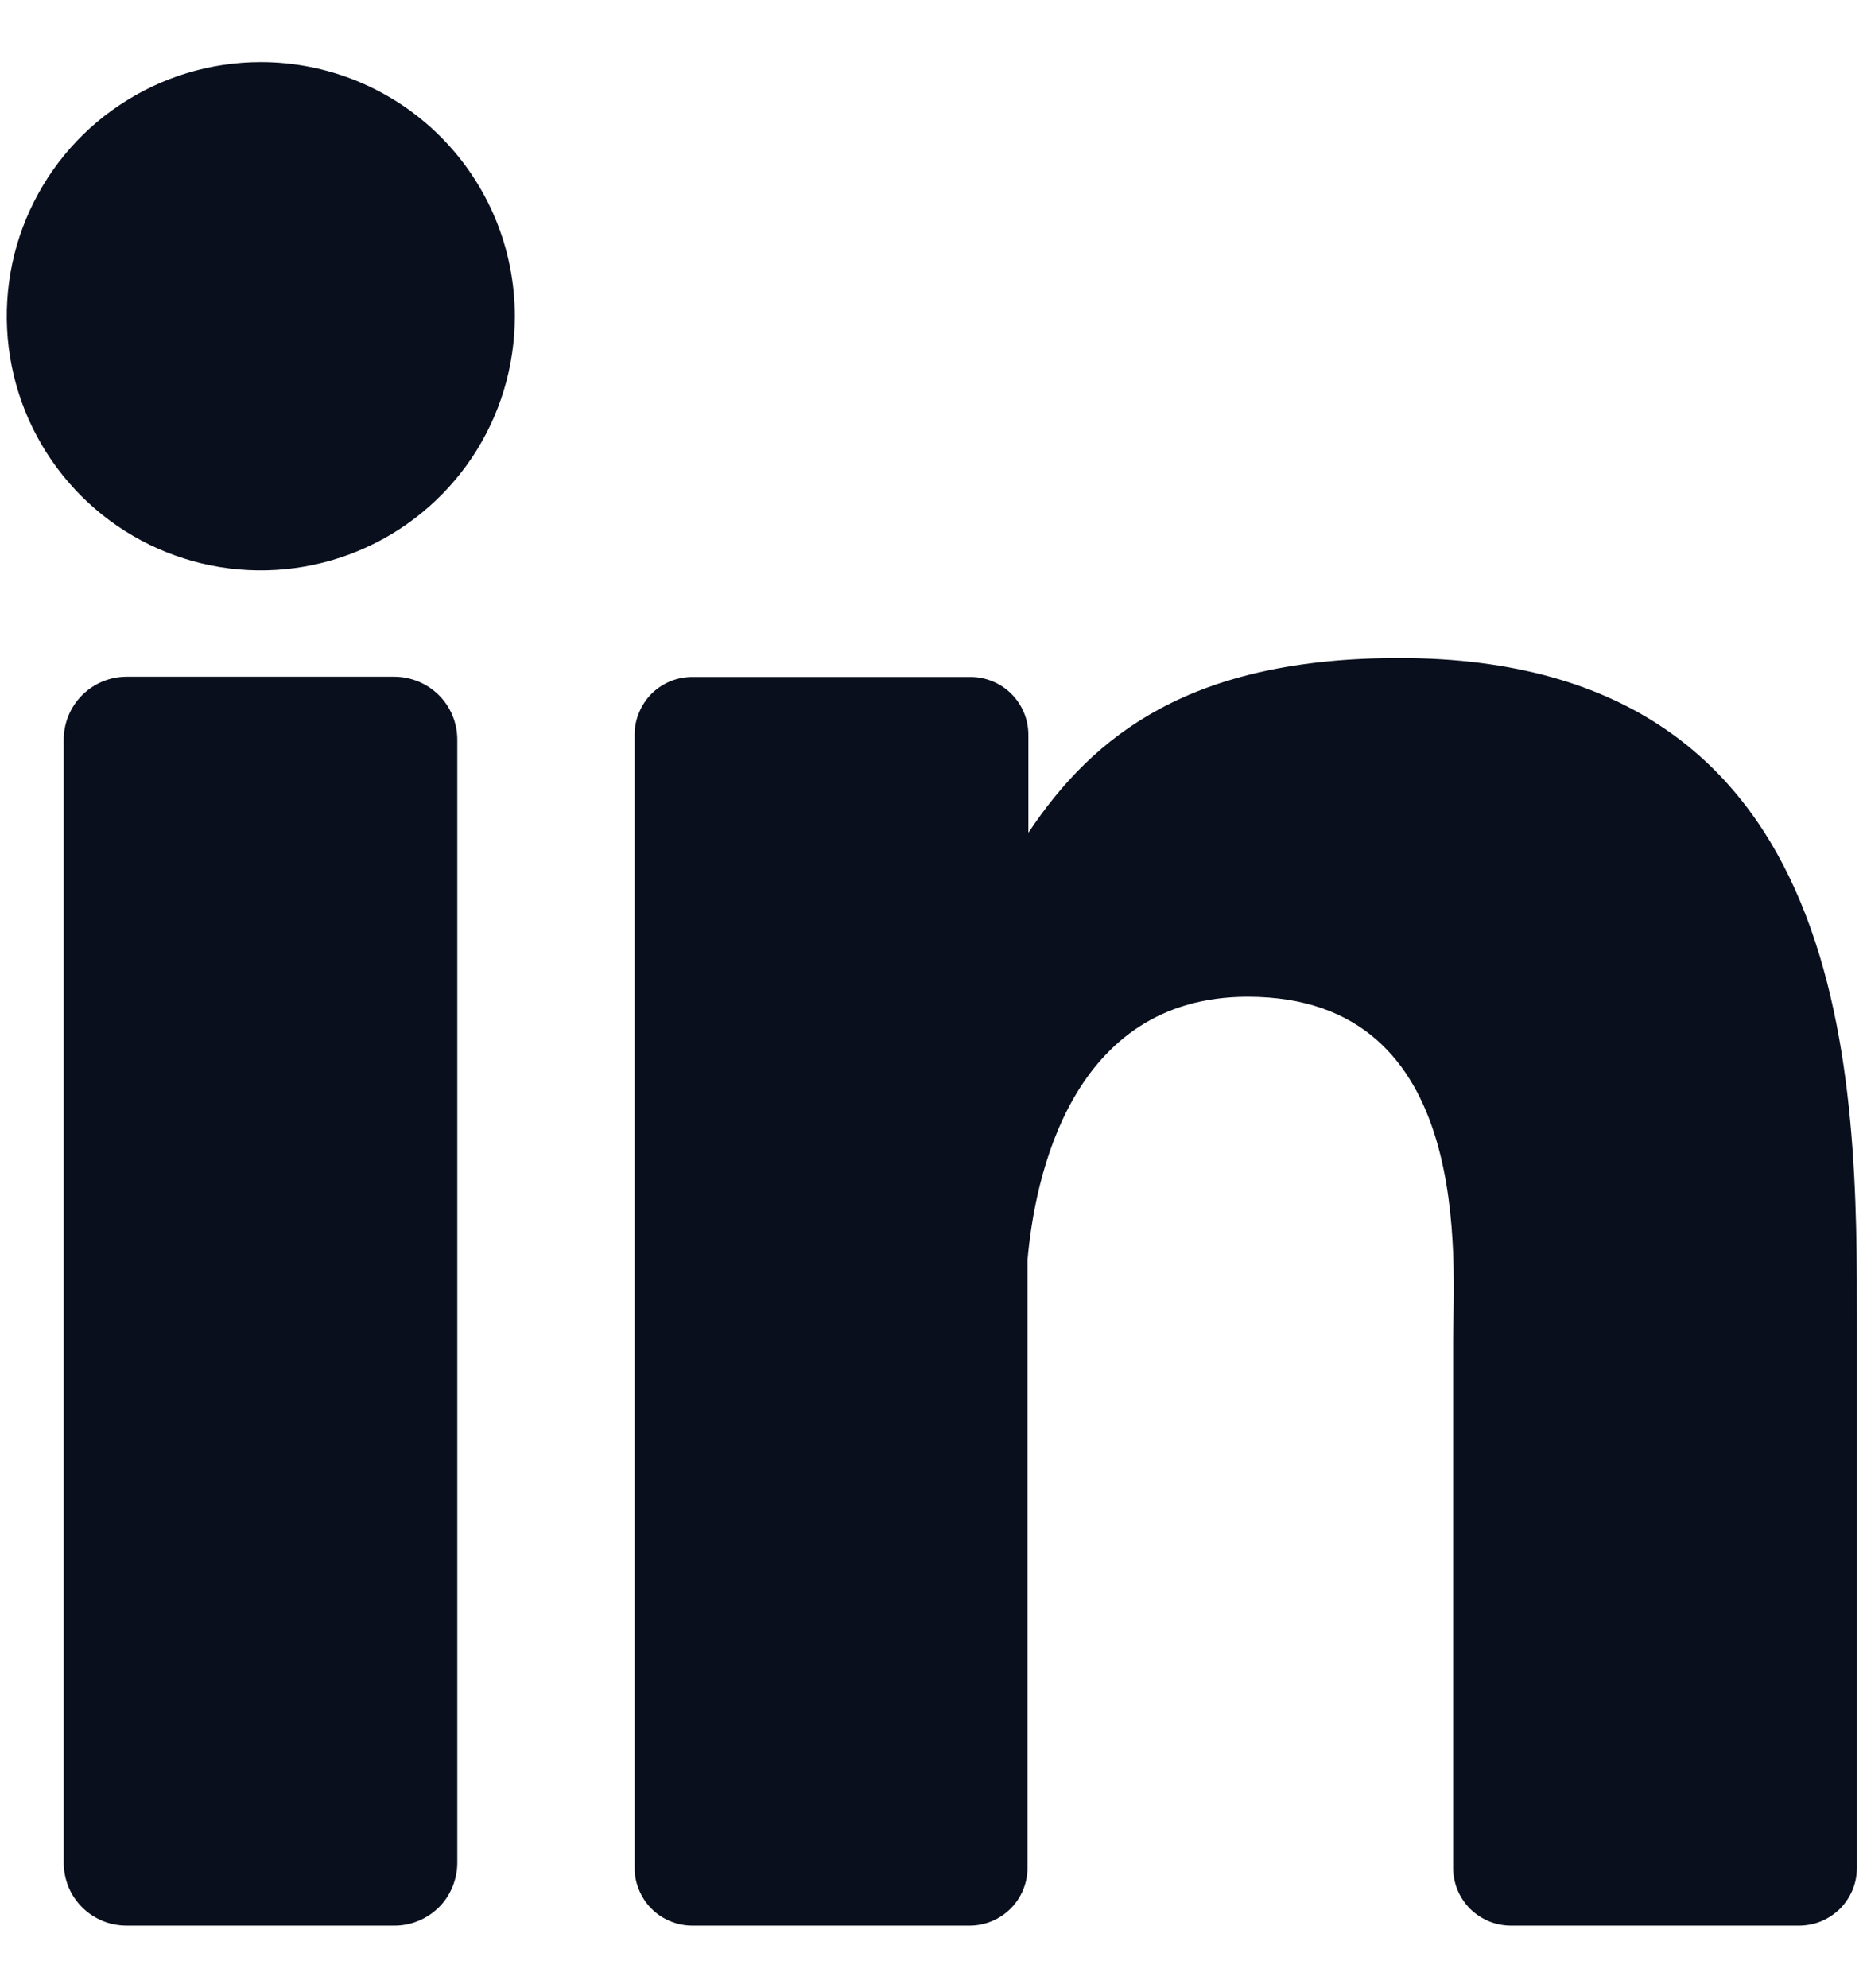 <svg width="15" height="16" viewBox="0 0 15 16" fill="none" xmlns="http://www.w3.org/2000/svg">
<path d="M4.145 2.545C4.145 2.95 4.026 3.345 3.801 3.682C3.576 4.018 3.257 4.28 2.883 4.435C2.509 4.59 2.098 4.631 1.701 4.552C1.304 4.473 0.94 4.278 0.654 3.992C0.368 3.706 0.173 3.341 0.094 2.945C0.015 2.548 0.055 2.136 0.21 1.763C0.365 1.389 0.627 1.069 0.964 0.845C1.3 0.62 1.695 0.5 2.1 0.5C2.643 0.5 3.163 0.716 3.546 1.099C3.93 1.483 4.145 2.003 4.145 2.545ZM3.682 5.955V14.991C3.682 15.058 3.669 15.124 3.644 15.186C3.619 15.248 3.582 15.304 3.535 15.351C3.488 15.398 3.432 15.436 3.37 15.461C3.309 15.487 3.243 15.5 3.176 15.5H1.02C0.953 15.5 0.887 15.487 0.826 15.462C0.764 15.436 0.708 15.399 0.661 15.352C0.614 15.305 0.576 15.249 0.551 15.187C0.526 15.125 0.513 15.059 0.513 14.993V5.955C0.513 5.82 0.566 5.691 0.661 5.596C0.756 5.501 0.885 5.447 1.02 5.447H3.176C3.31 5.448 3.439 5.501 3.534 5.596C3.629 5.691 3.682 5.82 3.682 5.955ZM14.951 10.659V15.034C14.951 15.095 14.939 15.156 14.916 15.212C14.892 15.269 14.858 15.32 14.815 15.364C14.771 15.407 14.72 15.441 14.663 15.465C14.607 15.488 14.546 15.5 14.485 15.5H12.166C12.105 15.5 12.044 15.488 11.988 15.465C11.931 15.441 11.88 15.407 11.836 15.364C11.793 15.32 11.758 15.269 11.735 15.212C11.712 15.156 11.7 15.095 11.7 15.034V10.794C11.7 10.161 11.886 8.023 10.046 8.023C8.621 8.023 8.33 9.486 8.273 10.144V15.034C8.273 15.156 8.225 15.274 8.139 15.361C8.053 15.448 7.936 15.498 7.814 15.5H5.575C5.513 15.5 5.453 15.488 5.396 15.464C5.34 15.441 5.288 15.407 5.245 15.363C5.202 15.32 5.168 15.269 5.145 15.212C5.121 15.155 5.109 15.095 5.11 15.034V5.915C5.109 5.854 5.121 5.793 5.145 5.737C5.168 5.68 5.202 5.629 5.245 5.585C5.288 5.542 5.34 5.508 5.396 5.484C5.453 5.461 5.513 5.449 5.575 5.449H7.814C7.937 5.449 8.056 5.498 8.143 5.585C8.231 5.673 8.28 5.791 8.28 5.915V6.703C8.809 5.91 9.593 5.297 11.266 5.297C14.973 5.297 14.951 8.758 14.951 10.659Z" fill="#090F1D"/>
</svg>
